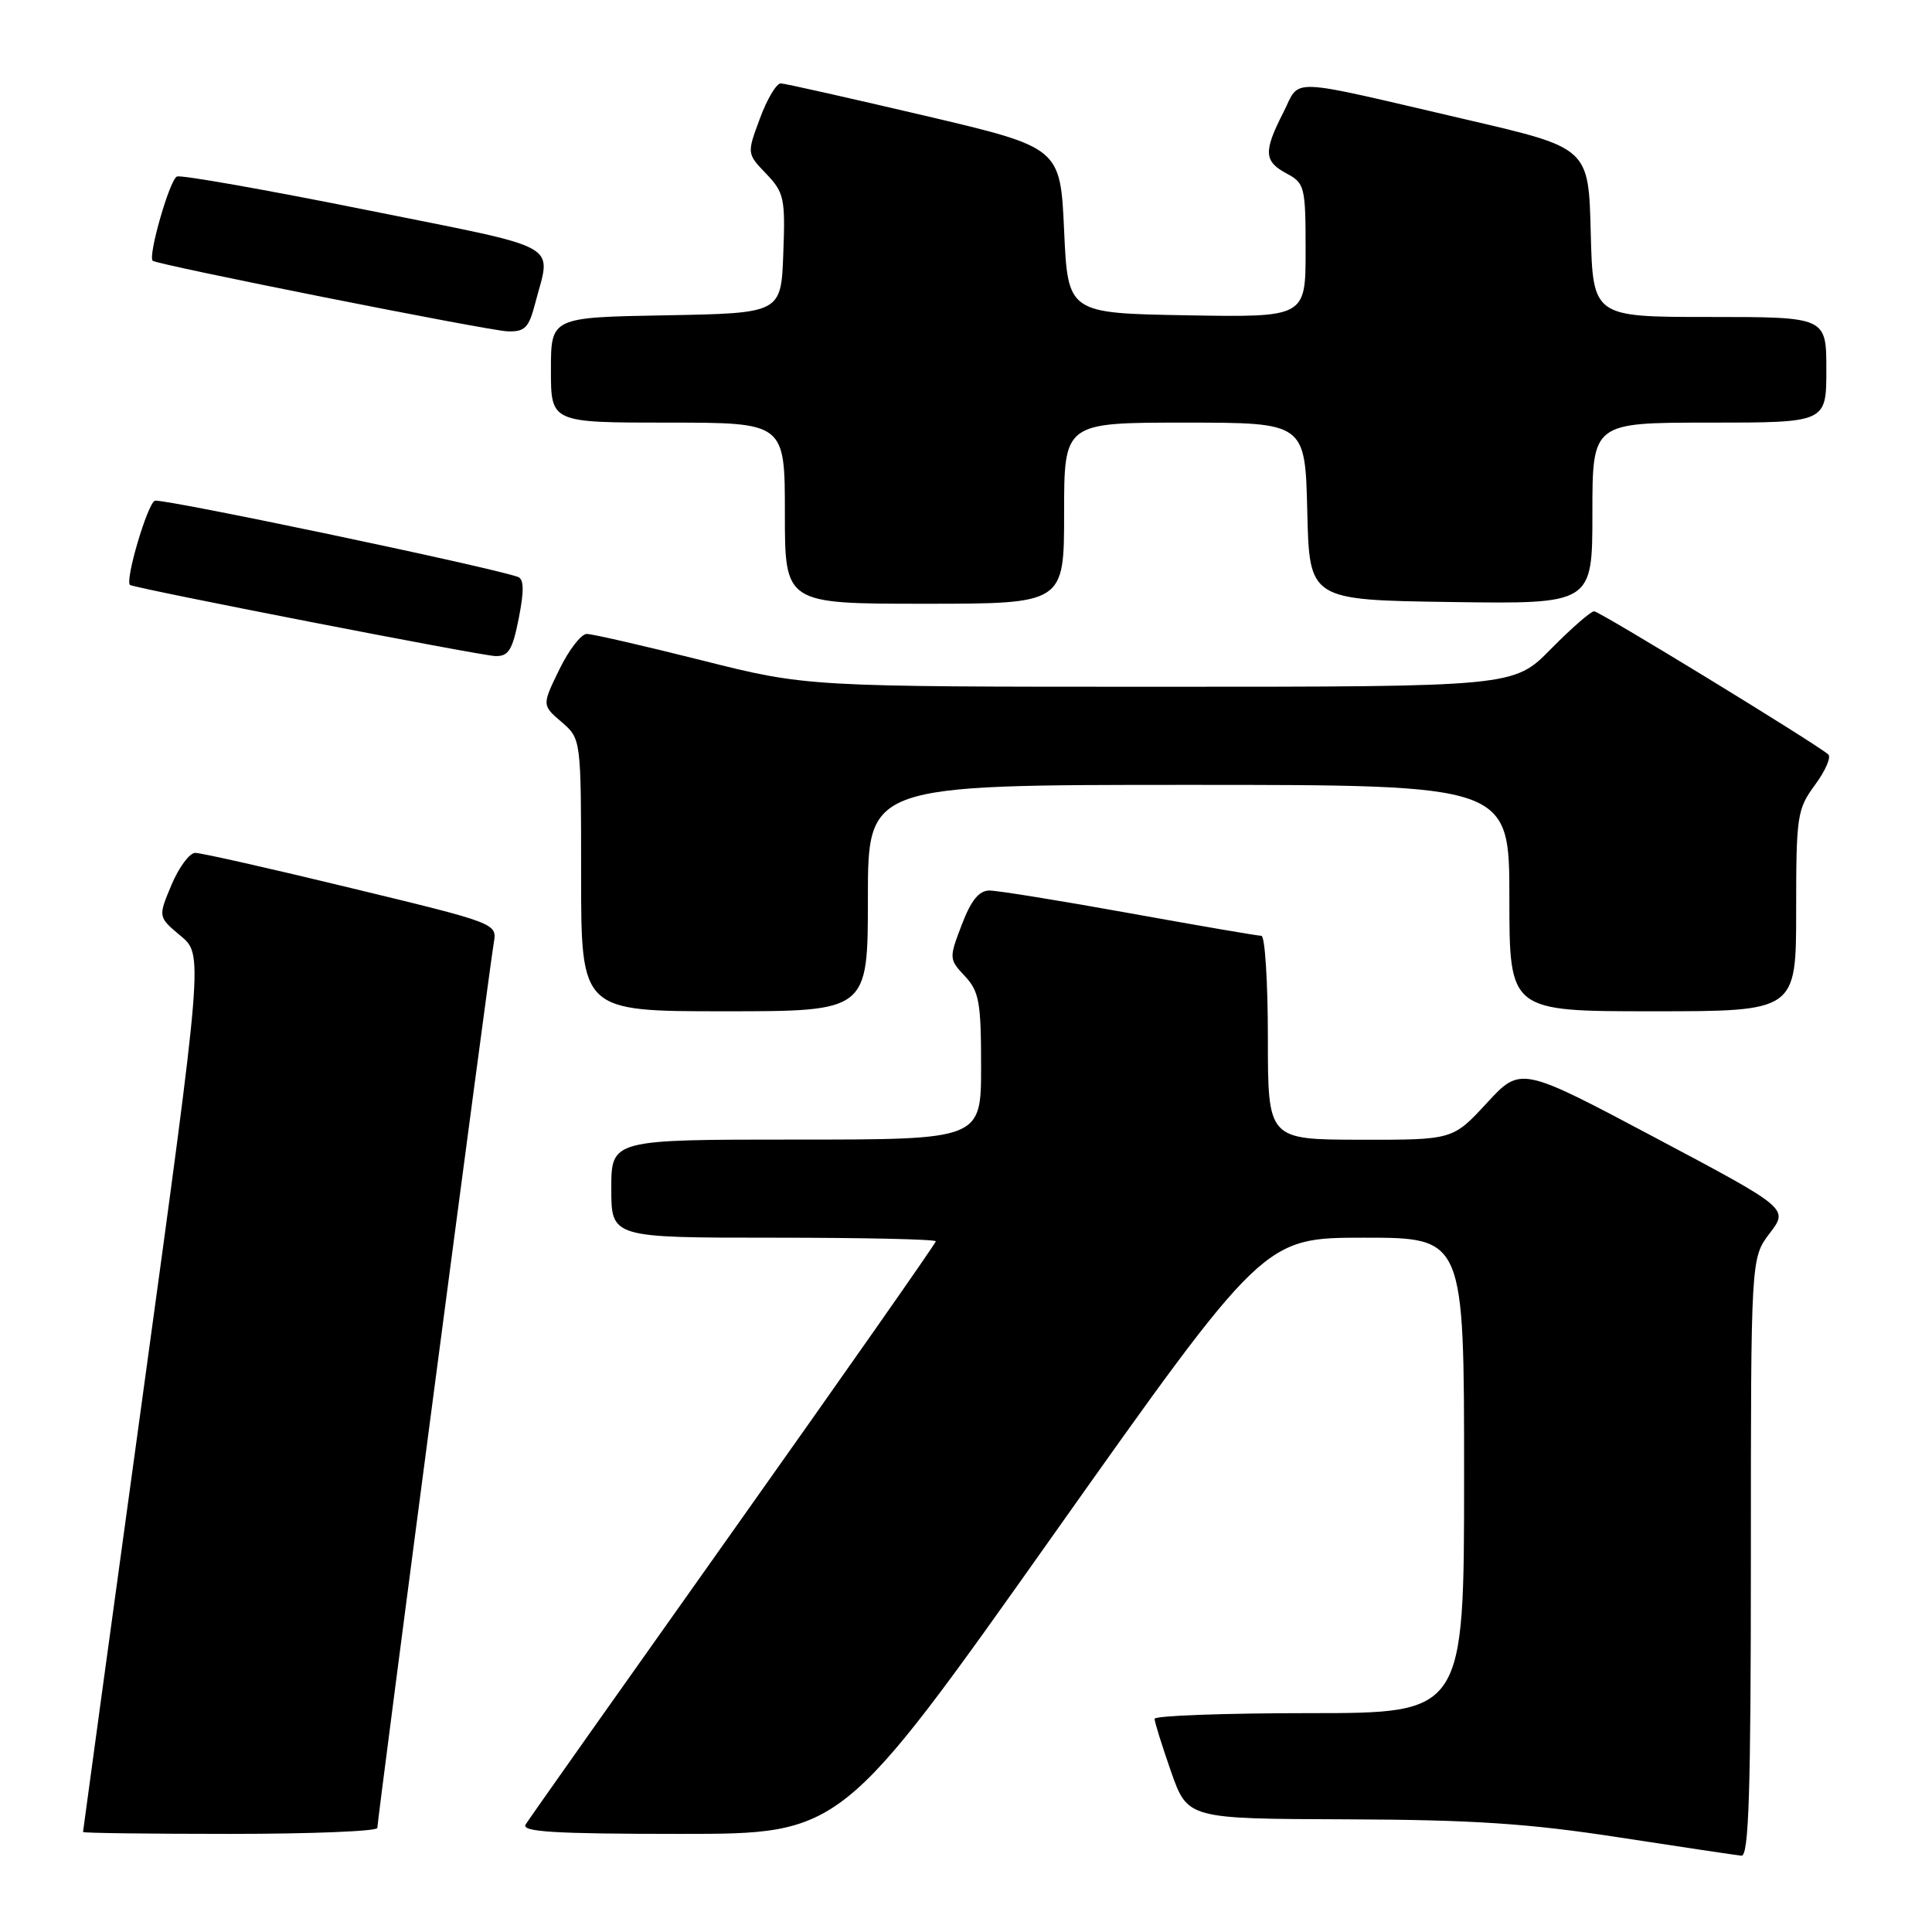 <?xml version="1.0" encoding="UTF-8" standalone="no"?>
<!DOCTYPE svg PUBLIC "-//W3C//DTD SVG 1.1//EN" "http://www.w3.org/Graphics/SVG/1.1/DTD/svg11.dtd" >
<svg xmlns="http://www.w3.org/2000/svg" xmlns:xlink="http://www.w3.org/1999/xlink" version="1.1" viewBox="0 0 256 256">
 <g >
 <path fill="currentColor"
d=" M 232.00 206.34 C 232.00 166.69 232.00 166.69 234.50 163.41 C 237.00 160.13 237.00 160.13 219.25 150.71 C 201.50 141.29 201.50 141.29 197.00 146.17 C 192.50 151.04 192.50 151.04 180.25 151.02 C 168.00 151.00 168.00 151.00 168.00 137.50 C 168.00 130.07 167.61 124.00 167.14 124.00 C 166.66 124.00 158.80 122.65 149.66 121.00 C 140.53 119.35 132.18 118.00 131.11 118.00 C 129.72 118.00 128.67 119.30 127.44 122.53 C 125.74 126.97 125.75 127.10 127.85 129.34 C 129.74 131.36 130.00 132.78 130.00 141.31 C 130.00 151.00 130.00 151.00 105.50 151.00 C 81.00 151.00 81.00 151.00 81.00 157.50 C 81.00 164.00 81.00 164.00 102.50 164.00 C 114.33 164.00 124.00 164.21 124.00 164.48 C 124.00 164.74 111.94 181.95 97.21 202.73 C 82.48 223.50 70.07 241.06 69.65 241.75 C 69.05 242.73 73.40 243.00 90.20 243.00 C 111.53 243.00 111.53 243.00 139.49 203.50 C 167.46 164.00 167.46 164.00 180.73 164.00 C 194.00 164.00 194.00 164.00 194.00 195.50 C 194.00 227.00 194.00 227.00 173.50 227.00 C 162.22 227.00 153.00 227.34 152.99 227.75 C 152.98 228.16 153.97 231.31 155.17 234.75 C 157.37 241.00 157.37 241.00 178.43 241.07 C 195.17 241.13 202.58 241.62 214.50 243.46 C 222.75 244.73 230.06 245.82 230.75 245.89 C 231.73 245.98 232.00 237.46 232.00 206.34 Z  M 50.00 242.21 C 50.00 241.12 64.86 128.11 65.43 124.93 C 65.88 122.36 65.83 122.34 46.55 117.68 C 35.92 115.10 26.61 113.00 25.86 113.01 C 25.11 113.02 23.70 114.93 22.72 117.26 C 20.94 121.50 20.94 121.50 23.93 124.00 C 26.93 126.50 26.93 126.50 18.97 184.50 C 14.59 216.40 11.00 242.61 11.00 242.75 C 11.00 242.89 19.77 243.00 30.50 243.00 C 41.23 243.00 50.00 242.65 50.00 242.21 Z  M 115.00 119.00 C 115.00 104.00 115.00 104.00 157.50 104.00 C 200.00 104.00 200.00 104.00 200.00 119.00 C 200.00 134.00 200.00 134.00 219.00 134.00 C 238.00 134.00 238.00 134.00 238.00 120.69 C 238.00 108.07 238.13 107.22 240.50 104.00 C 241.88 102.13 242.67 100.31 242.25 99.96 C 240.45 98.42 211.95 81.00 211.23 81.00 C 210.79 81.00 208.21 83.25 205.50 86.00 C 200.58 91.00 200.58 91.00 153.74 91.00 C 106.90 91.00 106.90 91.00 93.00 87.50 C 85.36 85.58 78.49 84.00 77.75 84.00 C 77.01 84.00 75.37 86.12 74.11 88.72 C 71.81 93.44 71.81 93.44 74.41 95.67 C 77.00 97.90 77.00 97.90 77.00 115.95 C 77.00 134.00 77.00 134.00 96.00 134.00 C 115.00 134.00 115.00 134.00 115.00 119.00 Z  M 68.74 81.92 C 69.46 78.25 69.43 76.73 68.62 76.44 C 64.78 75.09 21.44 66.00 20.52 66.35 C 19.54 66.73 16.52 76.96 17.23 77.51 C 17.80 77.94 63.61 86.87 65.62 86.93 C 67.38 86.99 67.90 86.15 68.74 81.92 Z  M 141.00 68.00 C 141.00 56.00 141.00 56.00 156.97 56.00 C 172.94 56.00 172.94 56.00 173.22 67.75 C 173.50 79.50 173.50 79.50 192.25 79.77 C 211.00 80.04 211.00 80.04 211.00 68.02 C 211.00 56.00 211.00 56.00 226.50 56.00 C 242.00 56.00 242.00 56.00 242.00 49.00 C 242.00 42.00 242.00 42.00 226.53 42.00 C 211.07 42.00 211.07 42.00 210.78 30.80 C 210.50 19.61 210.50 19.61 194.50 15.89 C 169.95 10.18 172.41 10.28 170.04 14.92 C 167.40 20.10 167.47 21.38 170.50 23.00 C 172.88 24.27 173.00 24.77 173.00 33.19 C 173.00 42.05 173.00 42.05 157.25 41.78 C 141.50 41.50 141.50 41.50 141.00 30.53 C 140.50 19.55 140.50 19.55 122.50 15.32 C 112.60 13.00 104.03 11.07 103.47 11.05 C 102.90 11.02 101.65 13.10 100.70 15.68 C 98.96 20.35 98.96 20.35 101.53 23.03 C 103.90 25.51 104.07 26.29 103.79 33.60 C 103.50 41.50 103.50 41.50 88.25 41.78 C 73.00 42.05 73.00 42.05 73.00 49.03 C 73.00 56.00 73.00 56.00 88.50 56.00 C 104.00 56.00 104.00 56.00 104.00 68.00 C 104.00 80.00 104.00 80.00 122.50 80.00 C 141.00 80.00 141.00 80.00 141.00 68.00 Z  M 70.90 40.25 C 73.03 32.02 75.08 33.16 48.50 27.81 C 35.30 25.16 24.03 23.16 23.45 23.39 C 22.50 23.74 19.58 33.93 20.23 34.55 C 20.79 35.08 64.62 43.80 67.21 43.90 C 69.54 43.99 70.06 43.46 70.90 40.25 Z "/>
</g>
</svg>